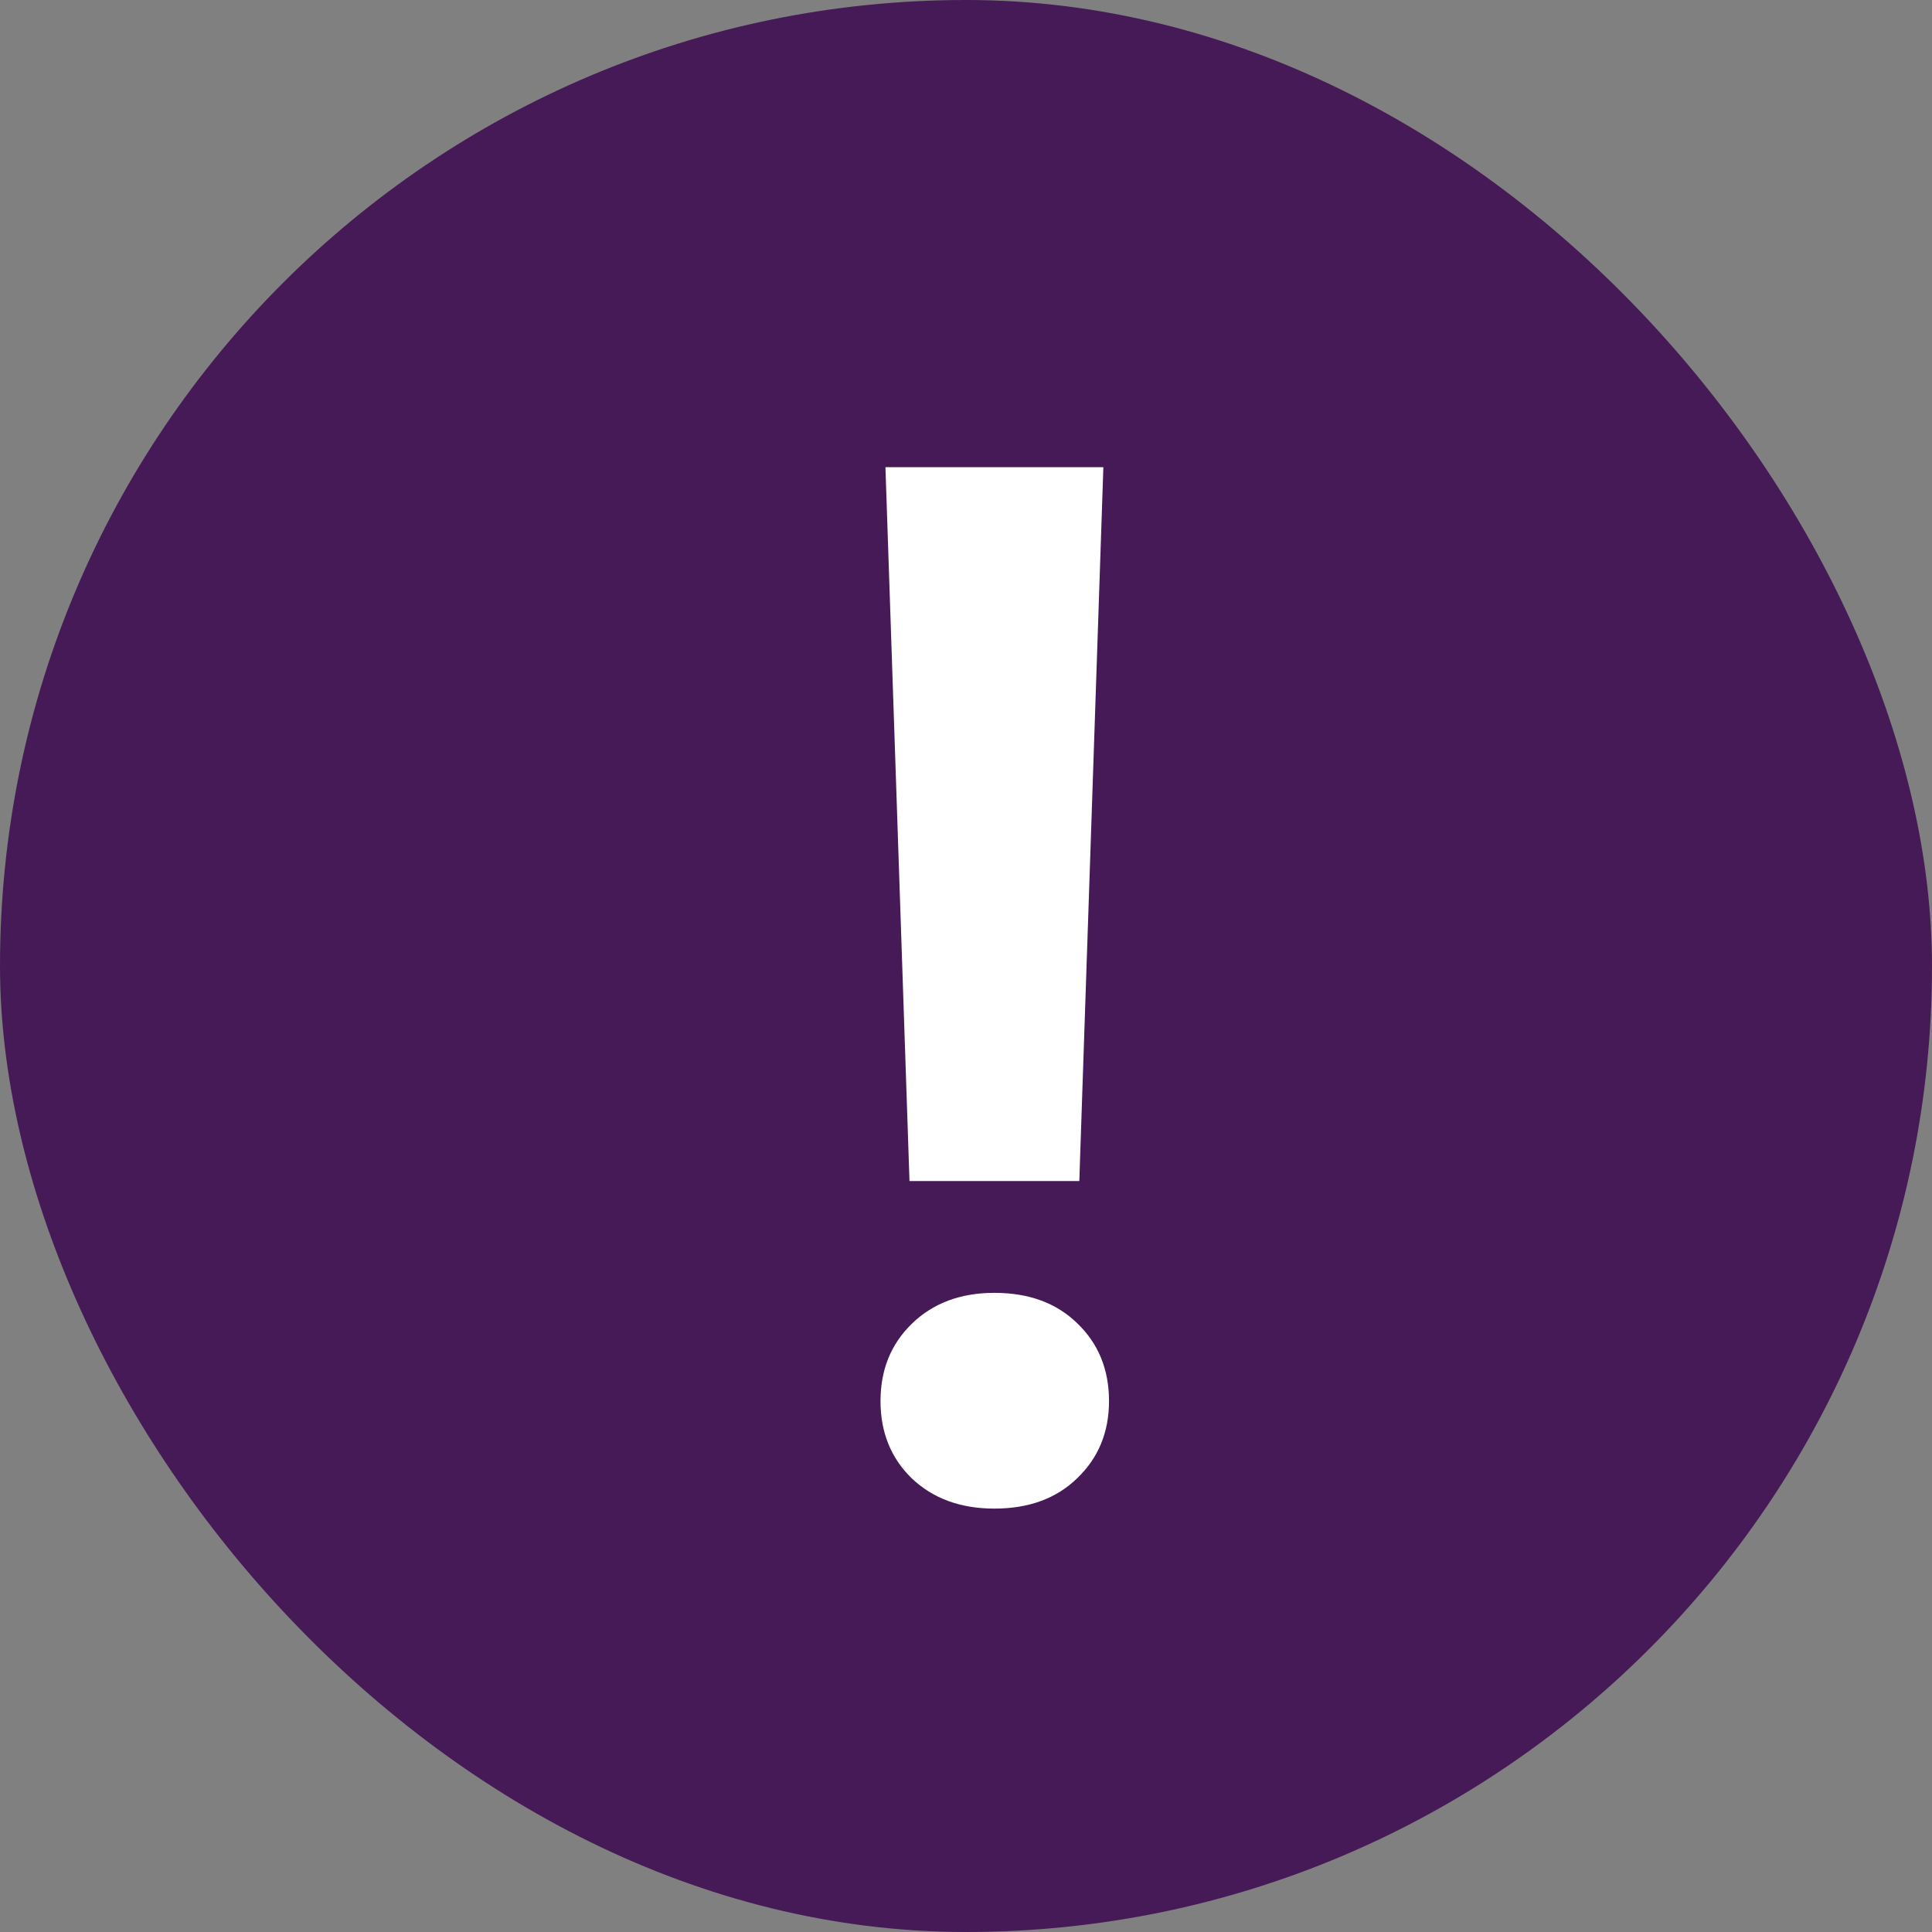 <svg xmlns="http://www.w3.org/2000/svg" width="40" height="40" fill="none" viewBox="0 0 40 40"><rect x="0" y="0" width="40" height="40" fill="#808080" stroke="none"/><rect width="40" height="40" fill="#461A57" rx="20"/><path fill="#fff" d="M22.346 24.452H18.83L18.332 9.672H22.844L22.346 24.452ZM20.588 26.767C21.301 26.767 21.872 26.977 22.302 27.396C22.741 27.816 22.961 28.354 22.961 29.008C22.961 29.652 22.741 30.185 22.302 30.605C21.872 31.024 21.301 31.234 20.588 31.234C19.885 31.234 19.314 31.024 18.874 30.605C18.444 30.185 18.23 29.652 18.23 29.008C18.23 28.363 18.444 27.831 18.874 27.411C19.314 26.981 19.885 26.767 20.588 26.767Z"/></svg>